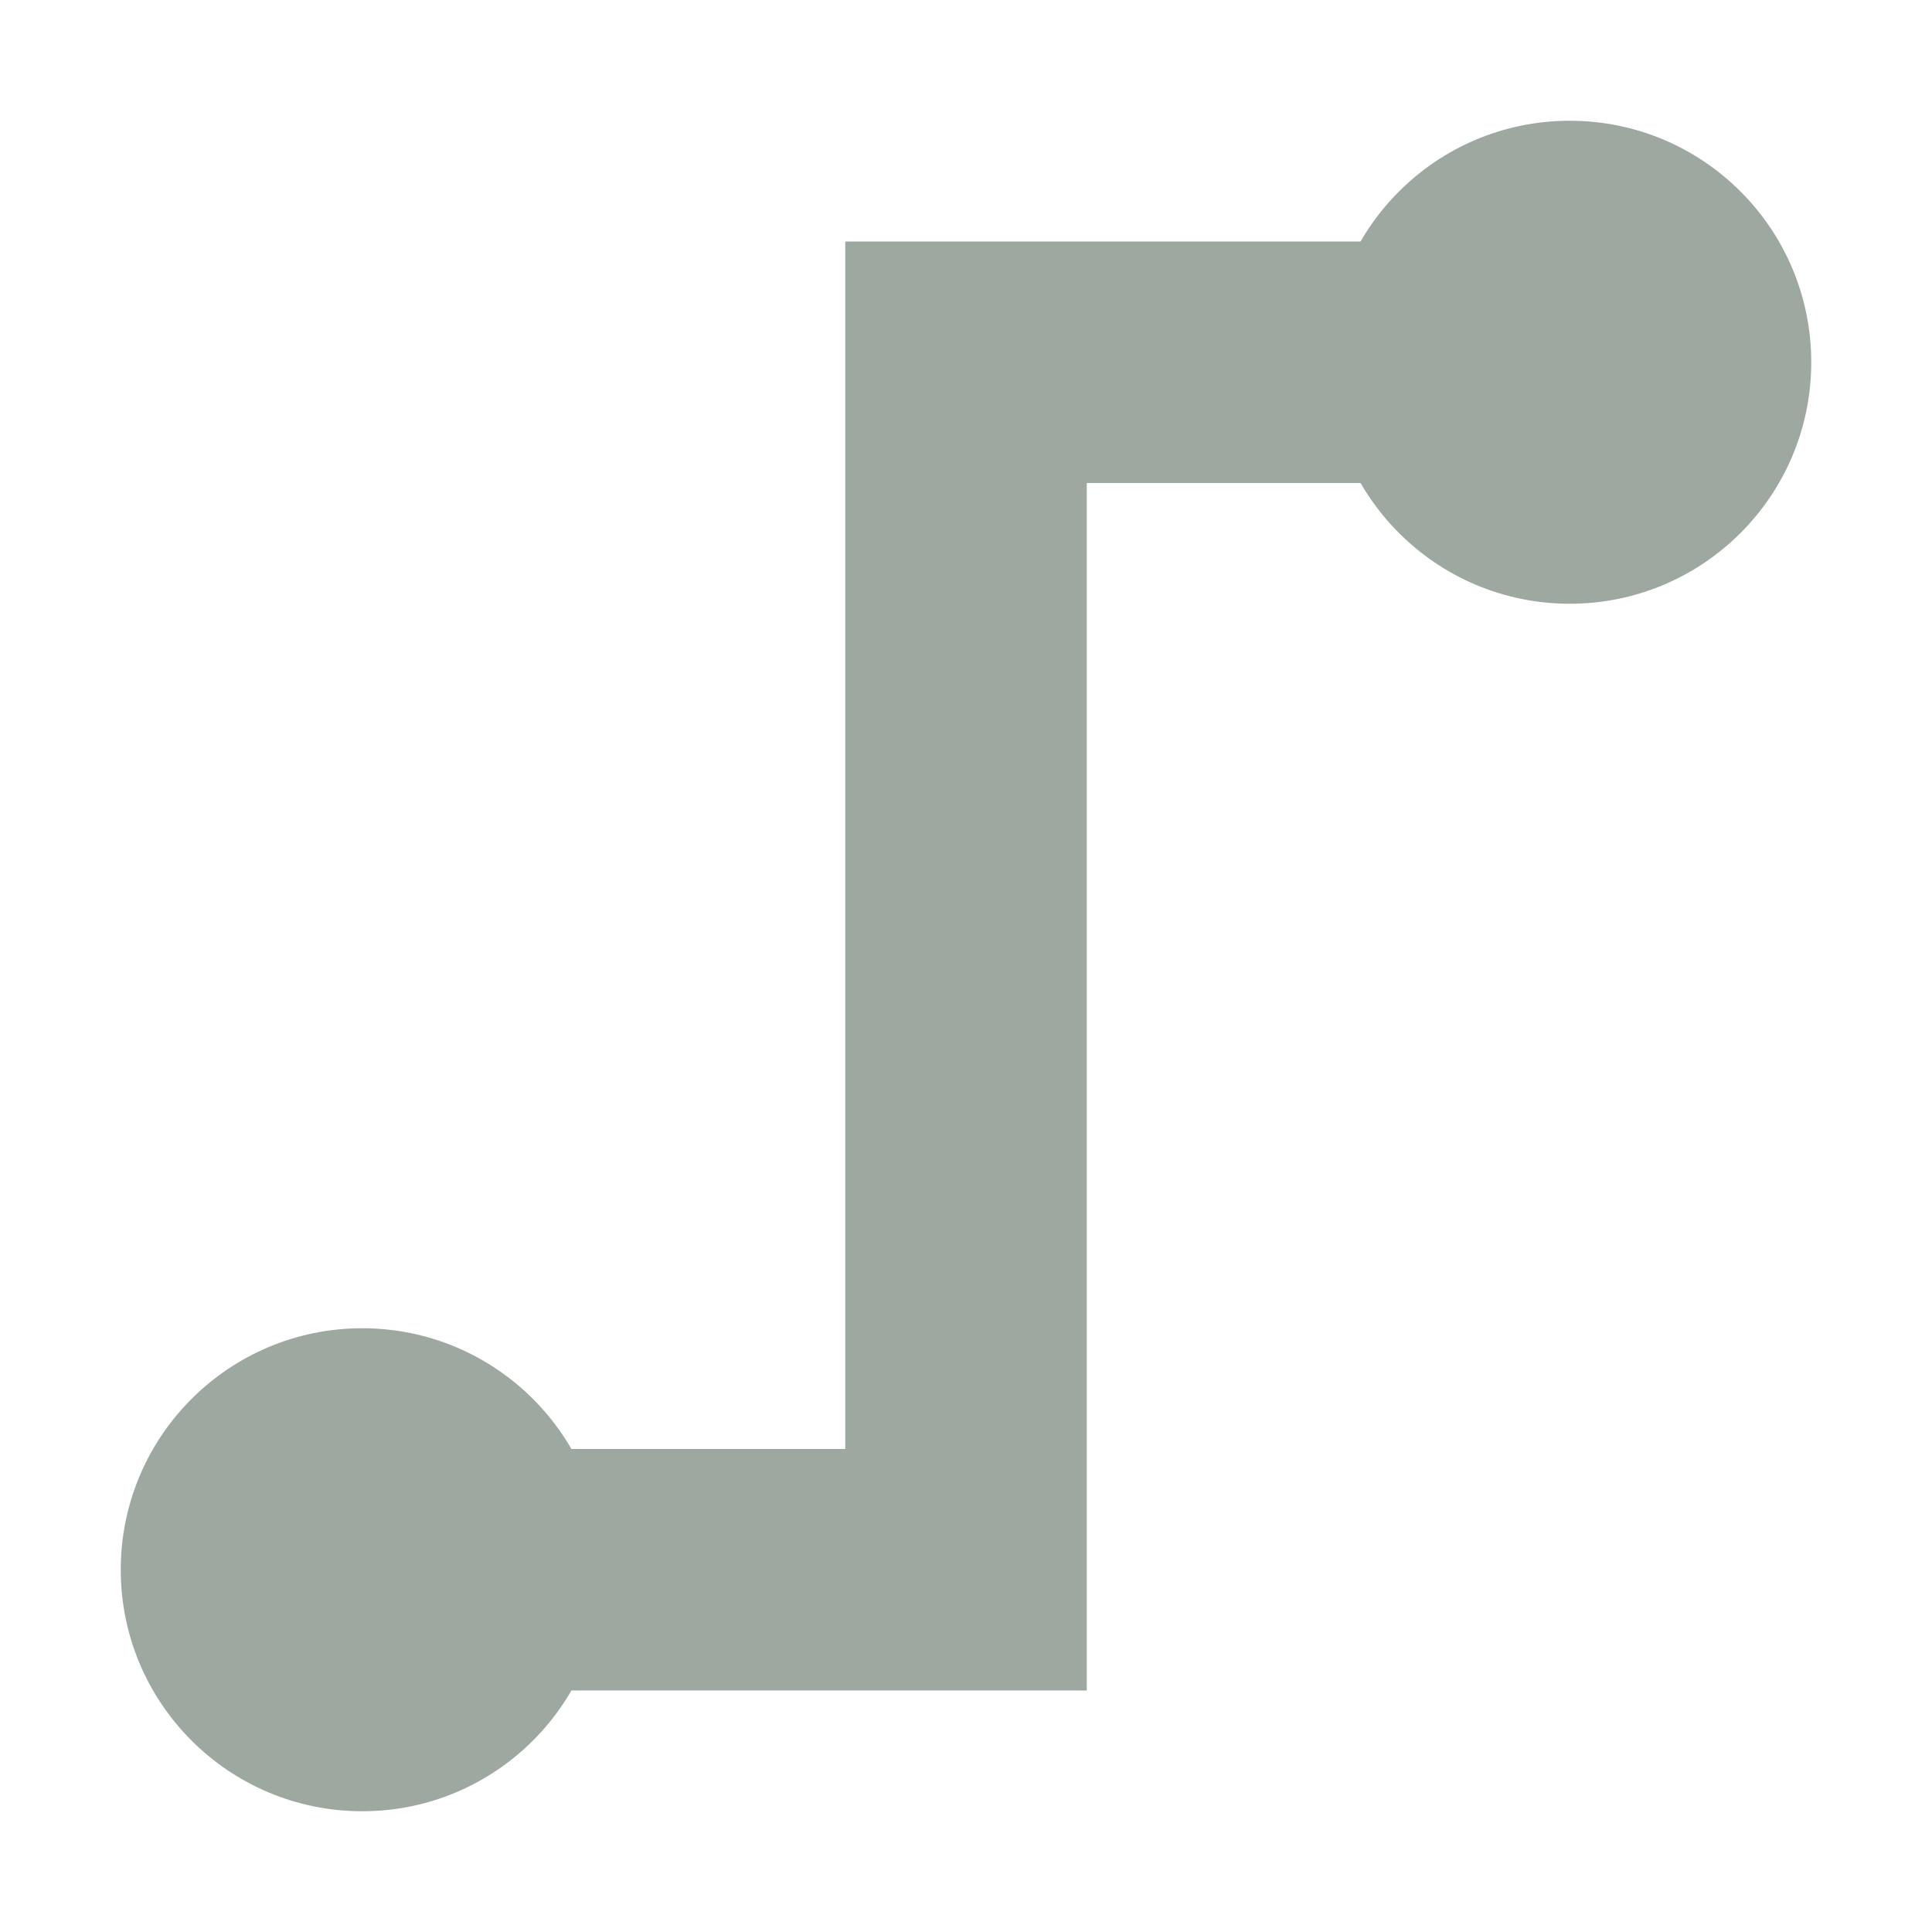 <svg height="32" viewBox="0 0 16 16" width="32" xmlns="http://www.w3.org/2000/svg"><g fill="#9DA9A0"><circle cx="3" cy="13" r="2"/><circle cx="13" cy="3" r="2"/><path d="M7 2v10H3v2h6V4h4V2z"/></g></svg>
